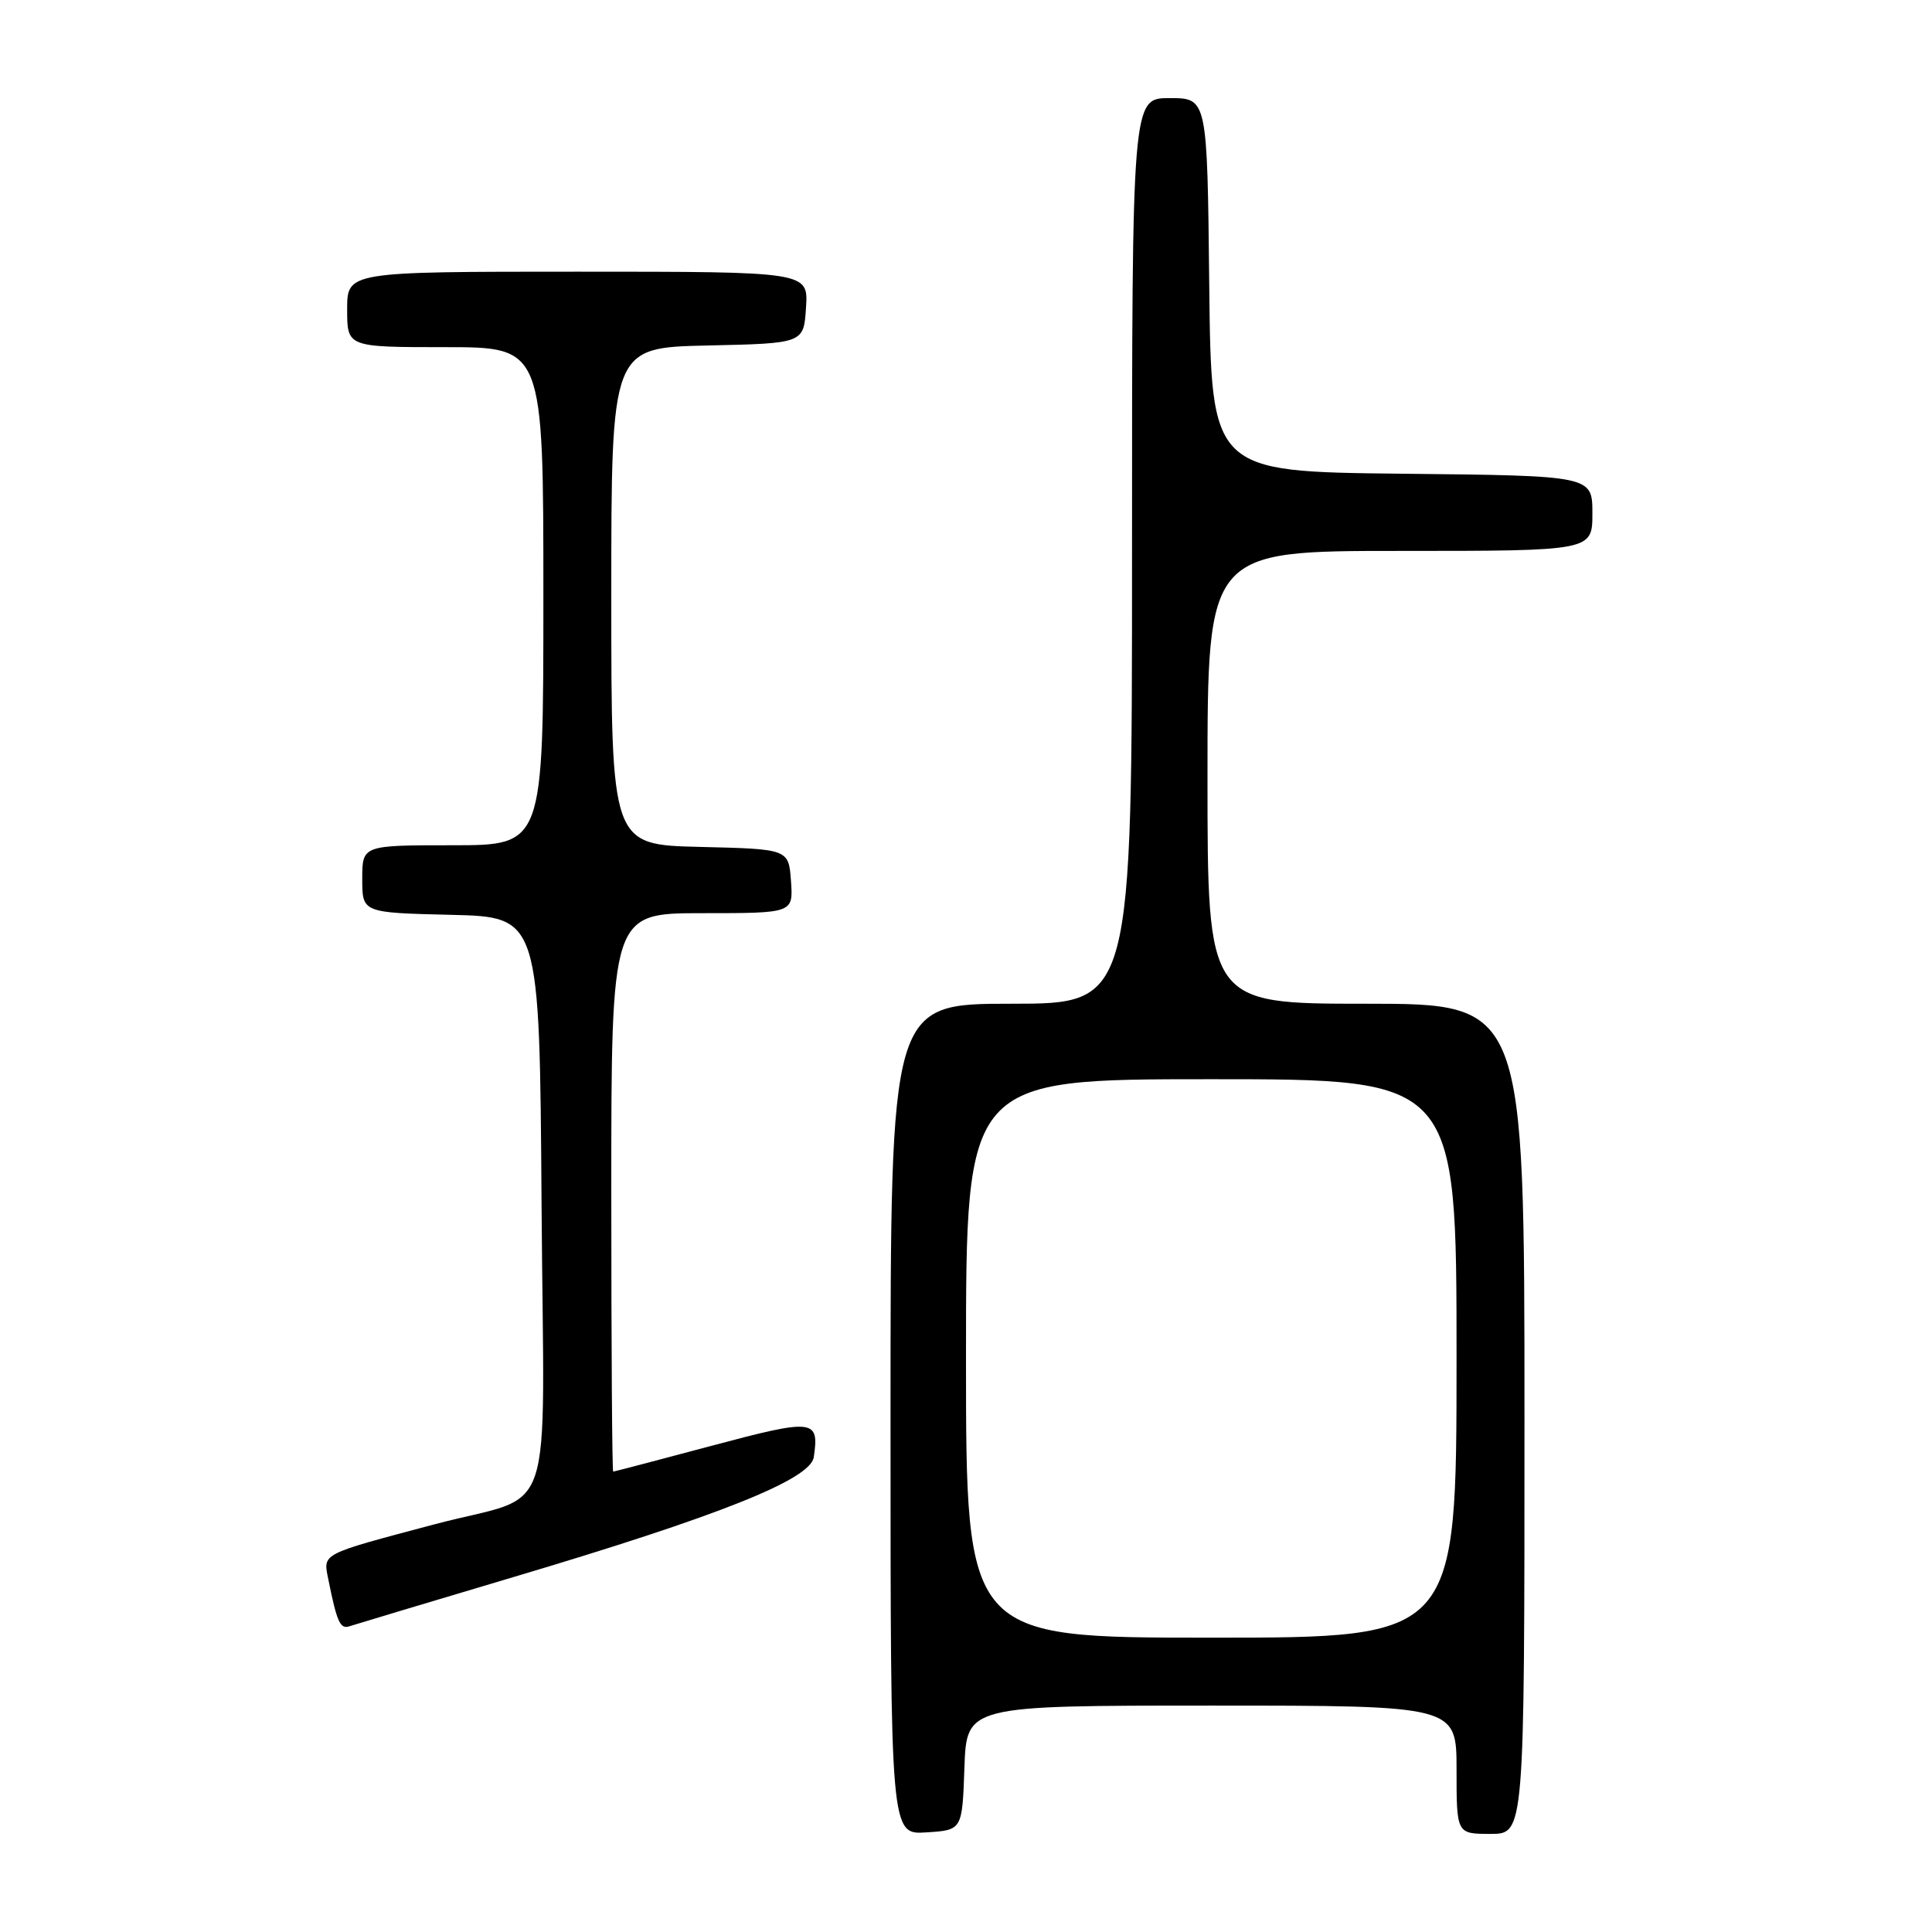<?xml version="1.0" encoding="UTF-8" standalone="no"?>
<!DOCTYPE svg PUBLIC "-//W3C//DTD SVG 1.1//EN" "http://www.w3.org/Graphics/SVG/1.1/DTD/svg11.dtd" >
<svg xmlns="http://www.w3.org/2000/svg" xmlns:xlink="http://www.w3.org/1999/xlink" version="1.1" viewBox="0 0 256 256">
 <g >
 <path fill="currentColor"
d=" M 127.79 234.25 C 128.08 226.00 128.08 226.00 160.54 226.00 C 193.00 226.00 193.00 226.00 193.00 234.50 C 193.00 243.00 193.00 243.00 197.50 243.00 C 202.00 243.00 202.00 243.00 202.00 188.00 C 202.00 133.00 202.00 133.00 181.00 133.00 C 160.00 133.00 160.00 133.00 160.00 103.00 C 160.00 73.00 160.00 73.00 185.50 73.00 C 211.00 73.00 211.00 73.00 211.00 68.02 C 211.00 63.03 211.00 63.03 185.75 62.77 C 160.50 62.50 160.50 62.50 160.23 37.75 C 159.97 13.00 159.97 13.00 154.98 13.00 C 150.00 13.00 150.00 13.00 150.00 73.00 C 150.00 133.00 150.00 133.00 134.00 133.00 C 118.00 133.00 118.00 133.00 118.00 188.05 C 118.00 243.11 118.00 243.11 122.75 242.80 C 127.50 242.50 127.50 242.50 127.79 234.25 Z  M 68.00 208.98 C 95.39 200.83 107.39 196.04 107.83 193.08 C 108.58 188.03 107.88 187.95 94.31 191.57 C 87.27 193.45 81.39 194.99 81.25 195.00 C 81.11 195.00 81.00 178.35 81.00 158.00 C 81.00 121.00 81.00 121.00 93.06 121.00 C 105.11 121.00 105.11 121.00 104.81 116.75 C 104.50 112.50 104.50 112.50 92.75 112.22 C 81.00 111.94 81.00 111.94 81.00 79.00 C 81.00 46.06 81.00 46.06 93.75 45.78 C 106.50 45.50 106.50 45.50 106.80 40.75 C 107.11 36.00 107.11 36.00 76.55 36.00 C 46.00 36.00 46.00 36.00 46.00 41.00 C 46.00 46.00 46.00 46.00 59.00 46.00 C 72.00 46.00 72.00 46.00 72.00 79.00 C 72.00 112.00 72.00 112.00 60.00 112.00 C 48.00 112.00 48.00 112.00 48.00 116.47 C 48.00 120.94 48.00 120.94 59.75 121.22 C 71.50 121.50 71.50 121.50 71.76 159.67 C 72.06 203.16 73.92 197.63 57.50 202.00 C 42.31 206.04 42.80 205.78 43.52 209.35 C 44.64 214.93 45.08 215.91 46.30 215.49 C 46.96 215.27 56.72 212.34 68.00 208.98 Z  M 128.00 180.00 C 128.00 143.00 128.00 143.00 160.50 143.00 C 193.00 143.00 193.00 143.00 193.00 180.00 C 193.00 217.00 193.00 217.00 160.50 217.00 C 128.00 217.00 128.00 217.00 128.00 180.00 Z "/>
</g>
</svg>